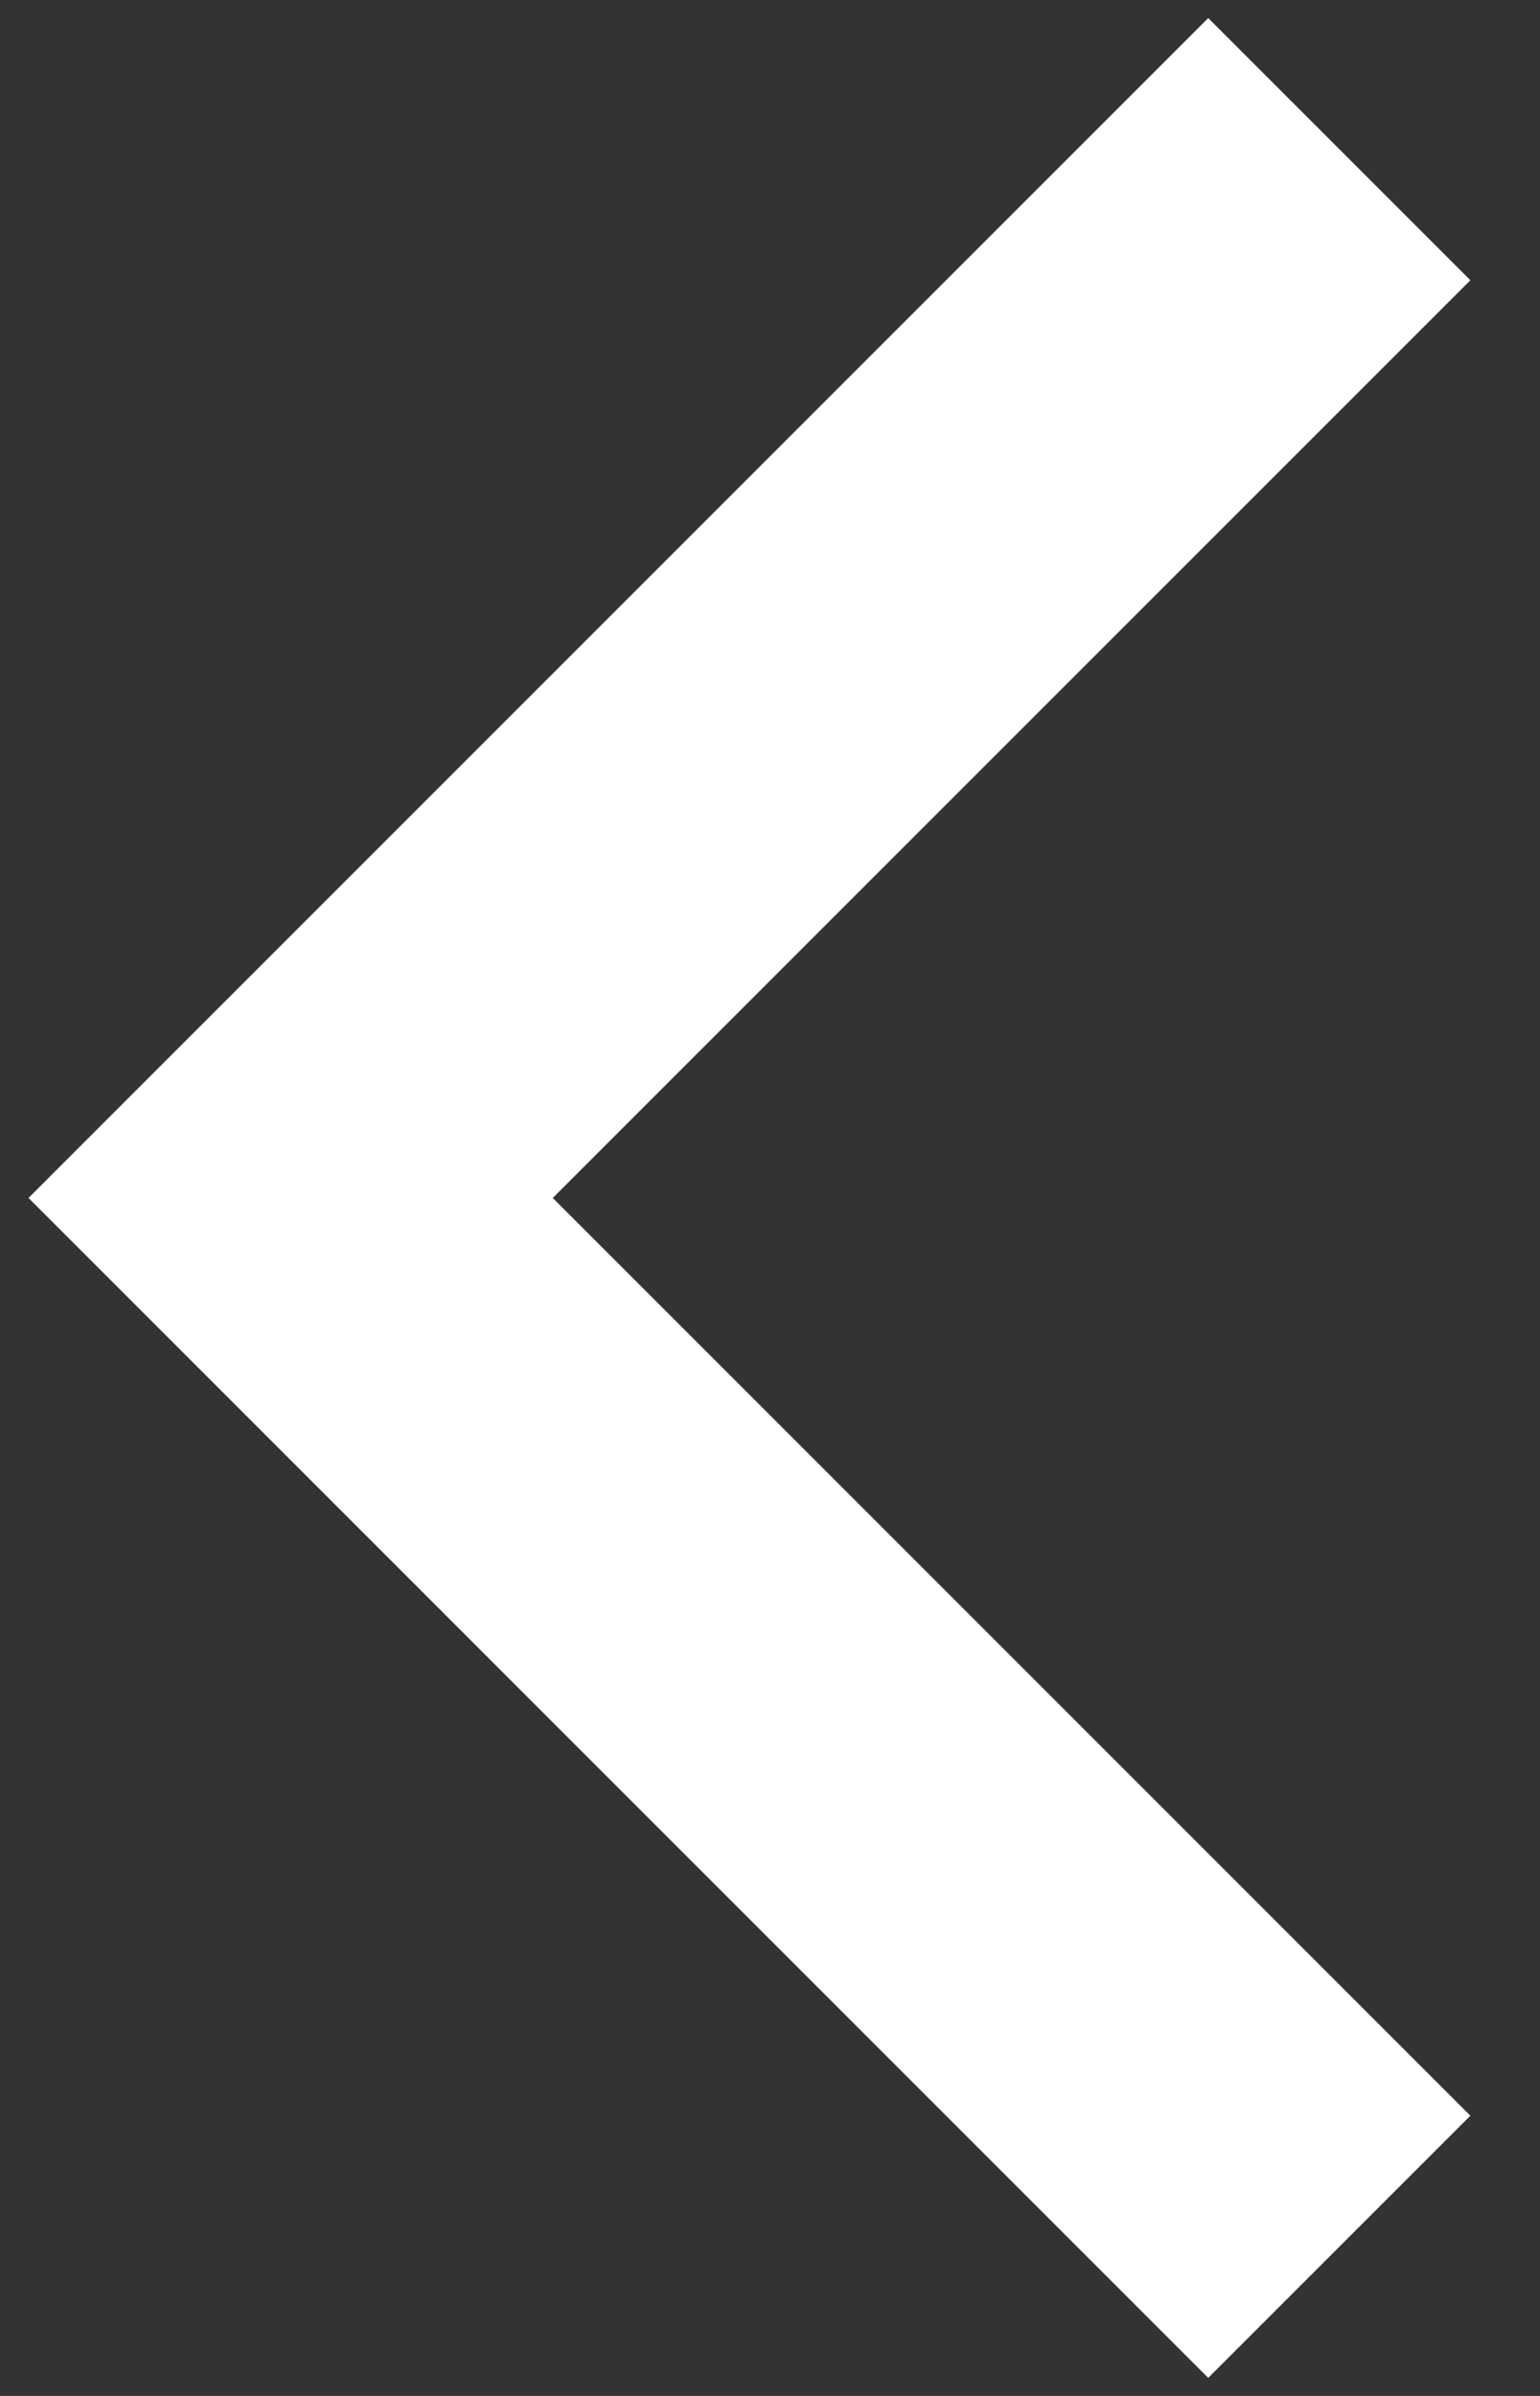 <svg width="18" height="28" viewBox="0 0 18 28" fill="none" xmlns="http://www.w3.org/2000/svg">
<rect x="0" y="0" width="18" height="28" fill="#333333" stroke="none"/>
<path d="M6.461 14L17.186 24.725L14.122 27.789L0.333 14L14.122 0.211L17.186 3.275L6.461 14Z" fill="white"/>
</svg>
